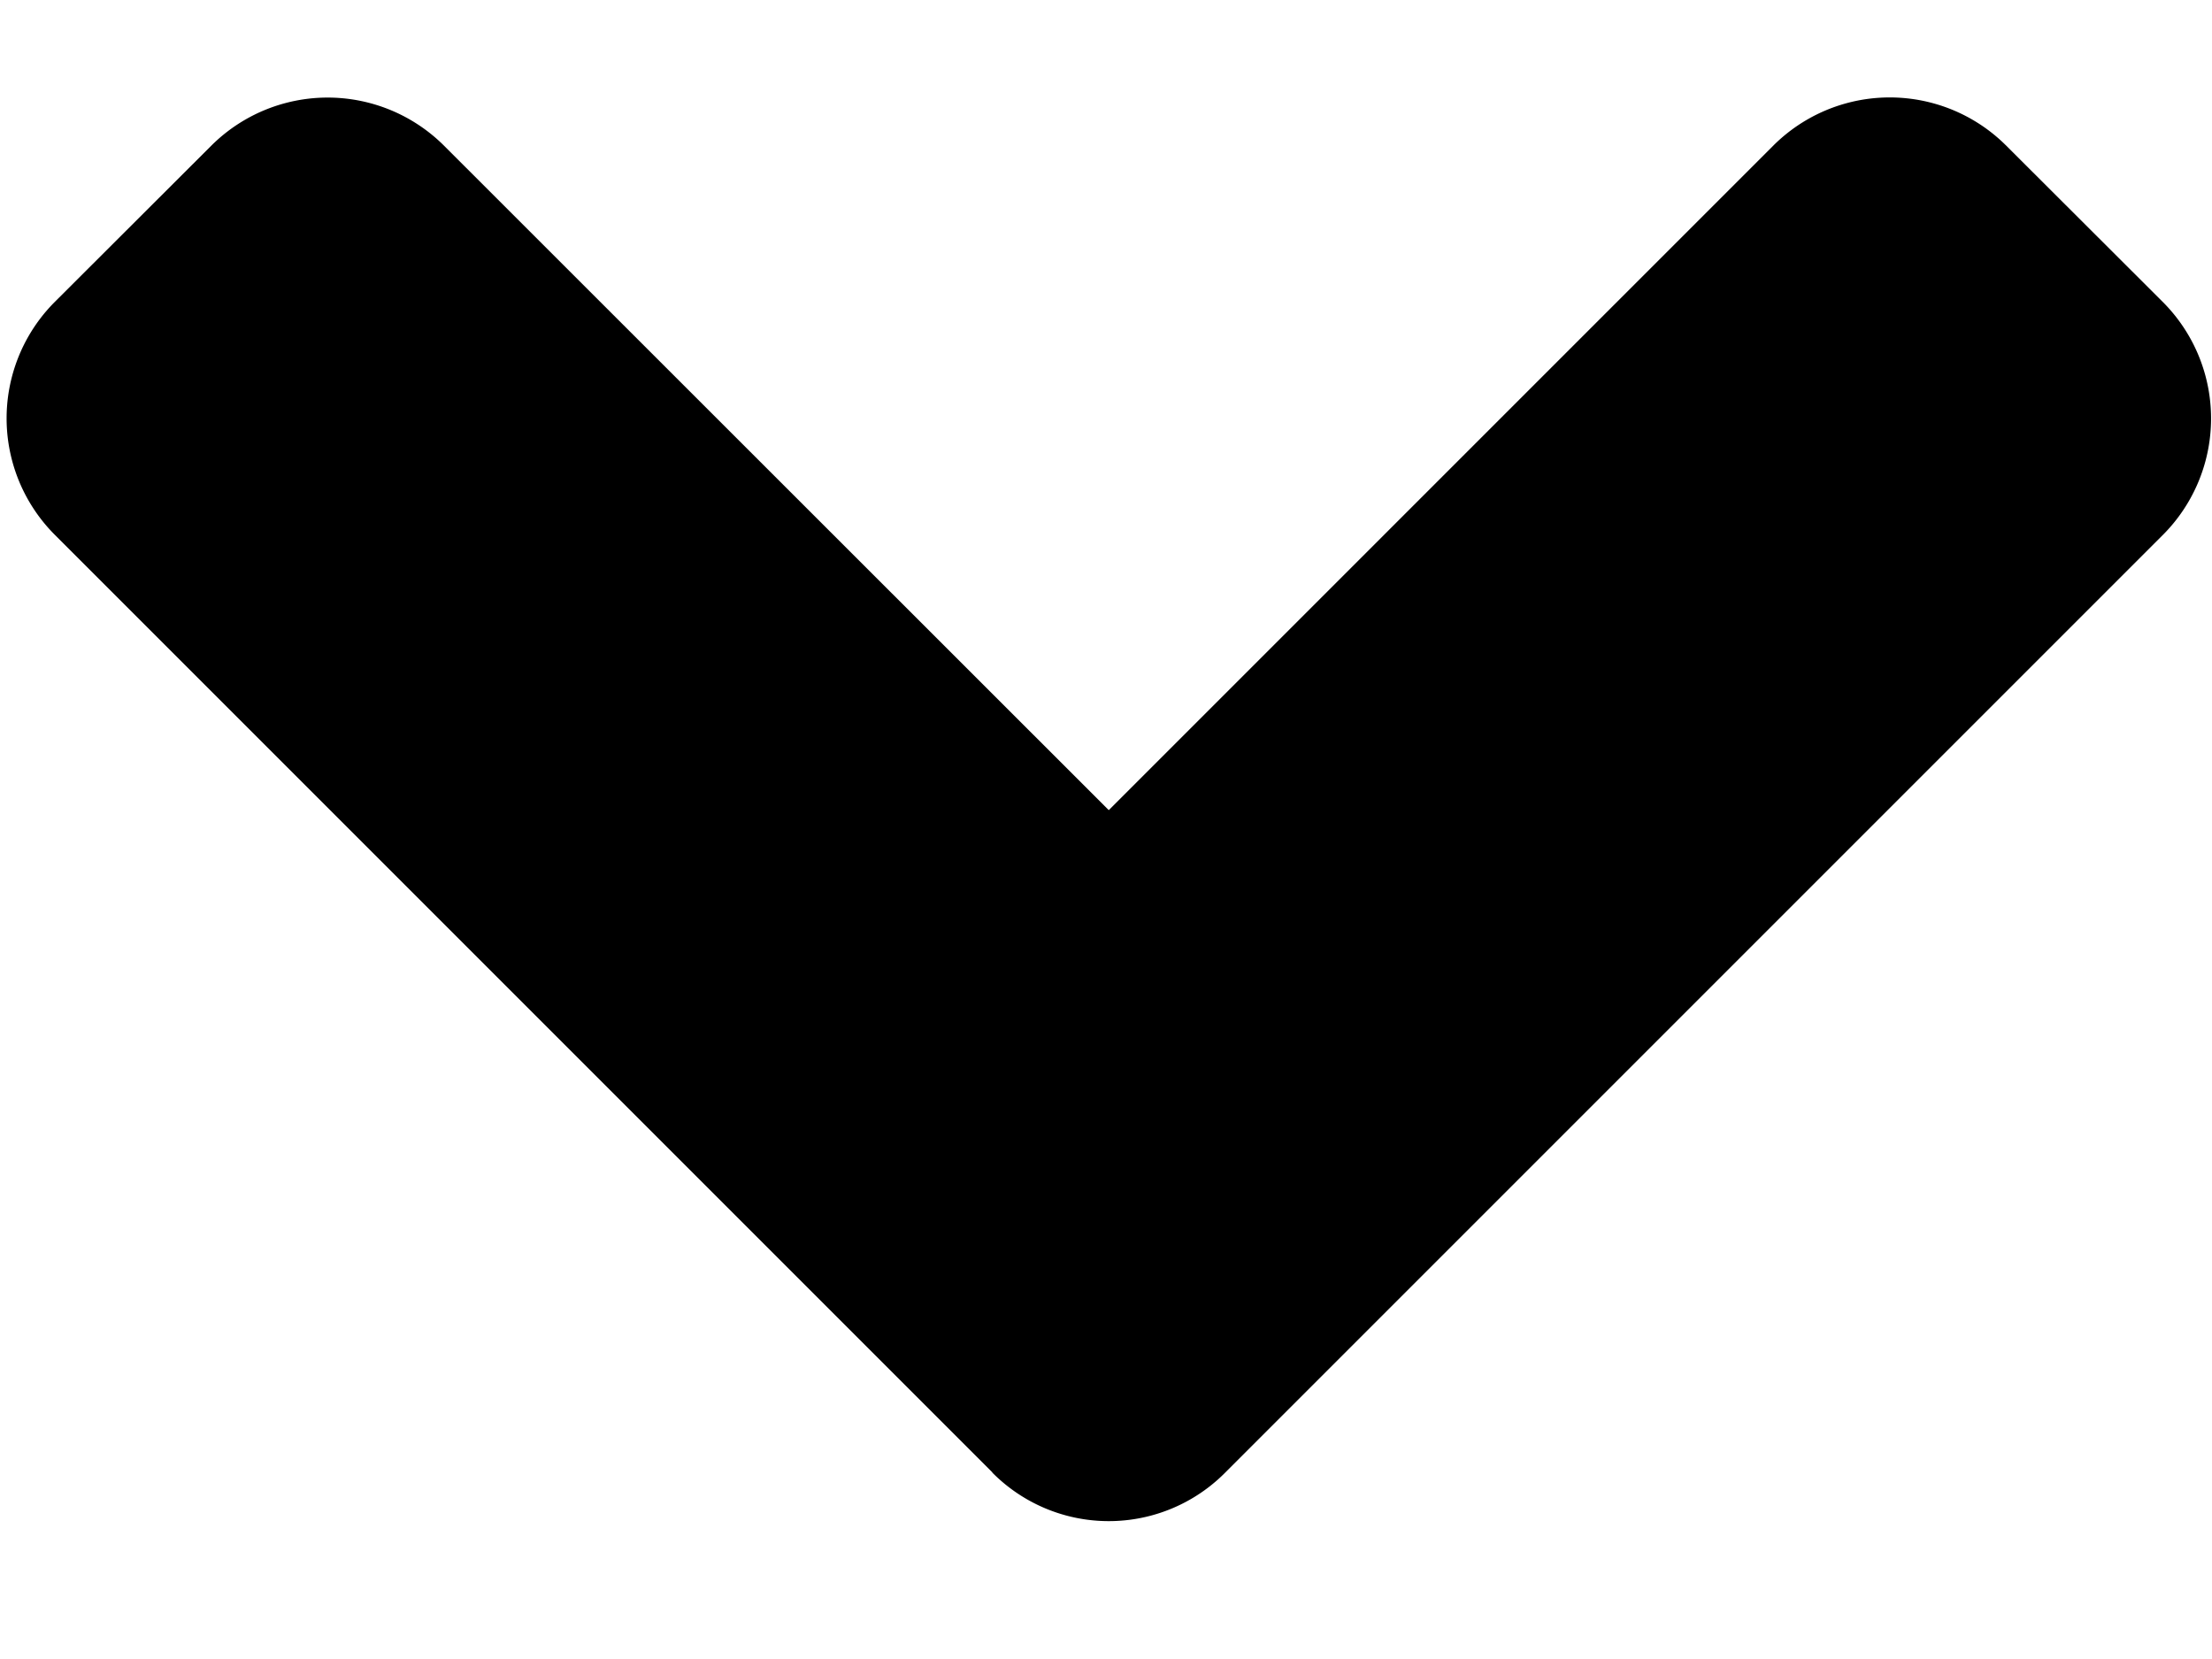 <svg xmlns="http://www.w3.org/2000/svg" width="8" height="6" viewBox="0 0 8 6">
    <path fill-rule="nonzero"
          d="M3.589 5.325l-3.39-3.39a.596.596 0 0 1 0-.844L.763.528a.596.596 0 0 1 .844 0L4.01 2.93 6.412.528a.596.596 0 0 1 .845 0l.564.563a.596.596 0 0 1 0 .845l-3.39 3.39a.593.593 0 0 1-.842 0z"/>
</svg>
